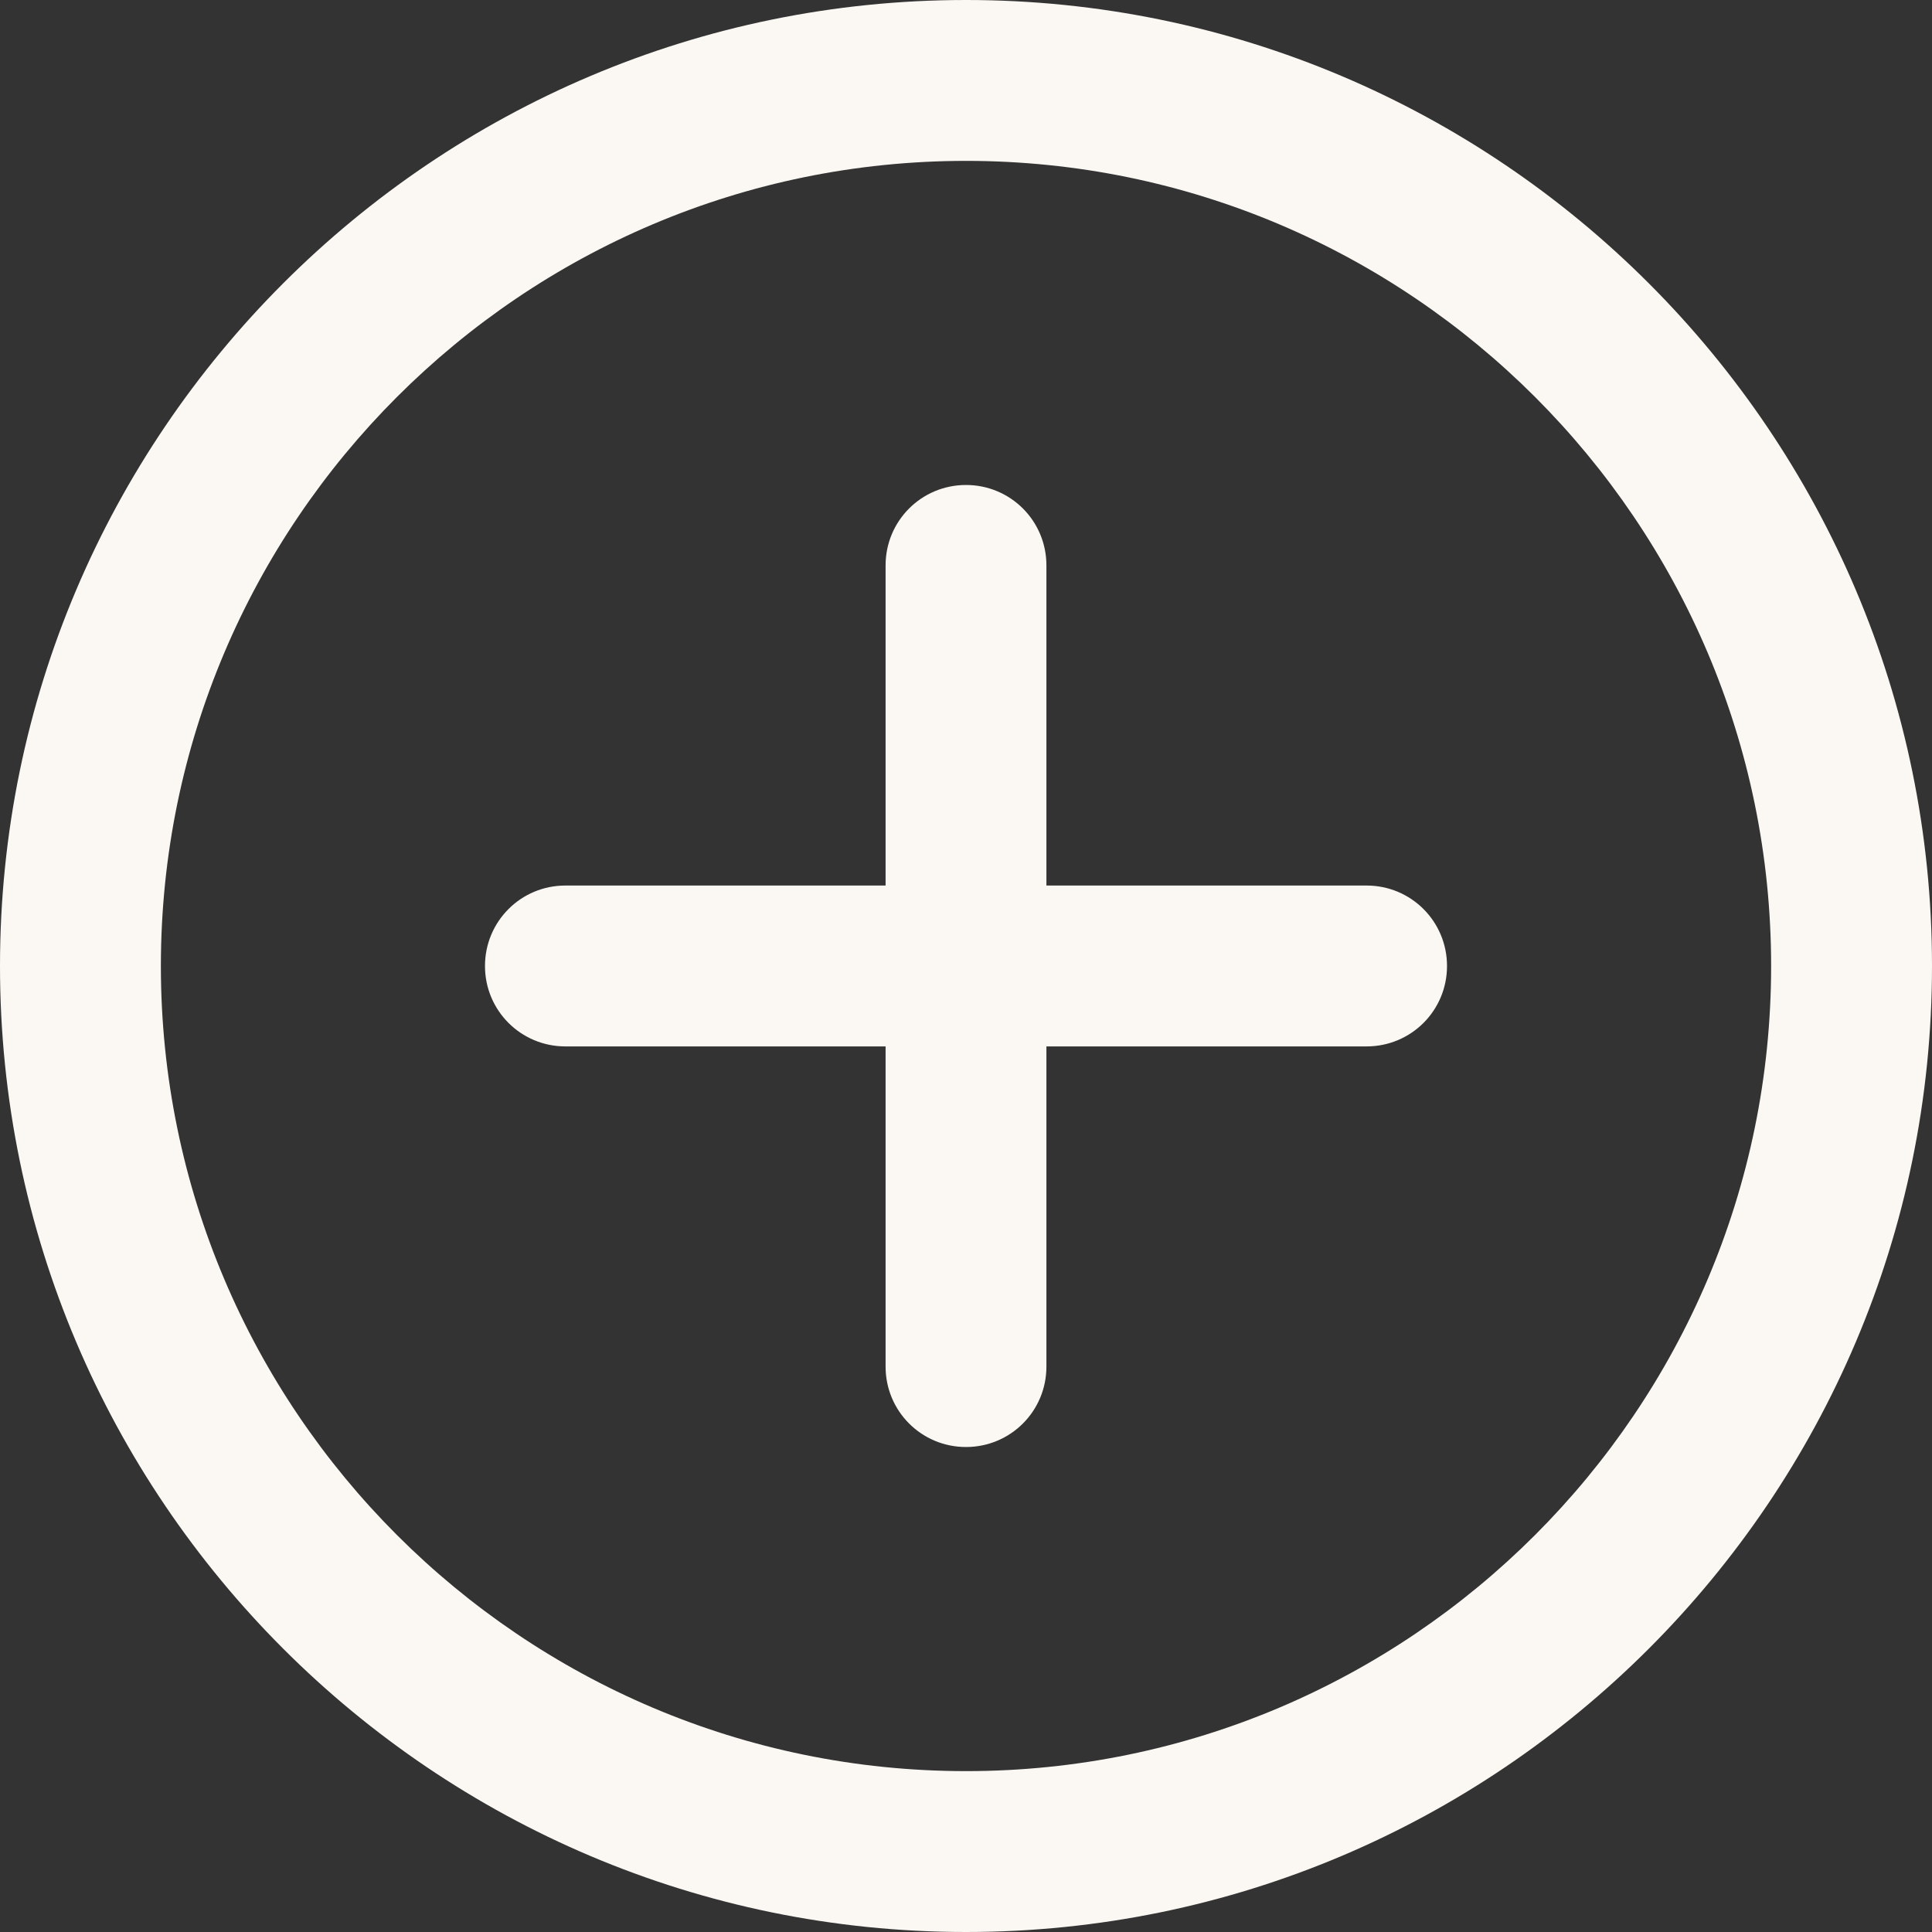 <svg width="37" height="37" viewBox="0 0 37 37" fill="none" xmlns="http://www.w3.org/2000/svg">
<rect x="0" y="0" width="37" height="37" fill="#333333" stroke="none"/>
<path d="M18.5 0C8.299 0 0 8.299 0 18.5C0 28.701 8.299 37 18.5 37C28.701 37 37 28.701 37 18.5C37 8.299 28.701 0 18.5 0ZM18.5 33.919C9.998 33.919 3.081 27.002 3.081 18.5C3.081 9.998 9.998 3.081 18.5 3.081C27.002 3.081 33.919 9.998 33.919 18.5C33.919 27.002 27.002 33.919 18.5 33.919Z" fill="#FBF8F3"/>
<path d="M26.172 16.959H20.04V10.828C20.04 9.975 19.353 9.288 18.5 9.288C17.647 9.288 16.96 9.975 16.96 10.828V16.959H10.828C9.975 16.959 9.288 17.647 9.288 18.5C9.288 19.353 9.975 20.04 10.828 20.04H16.96V26.172C16.96 27.025 17.647 27.712 18.5 27.712C19.353 27.712 20.04 27.025 20.04 26.172V20.04H26.172C27.025 20.04 27.712 19.353 27.712 18.5C27.712 17.647 27.025 16.959 26.172 16.959Z" fill="#FBF8F3"/>
</svg>
